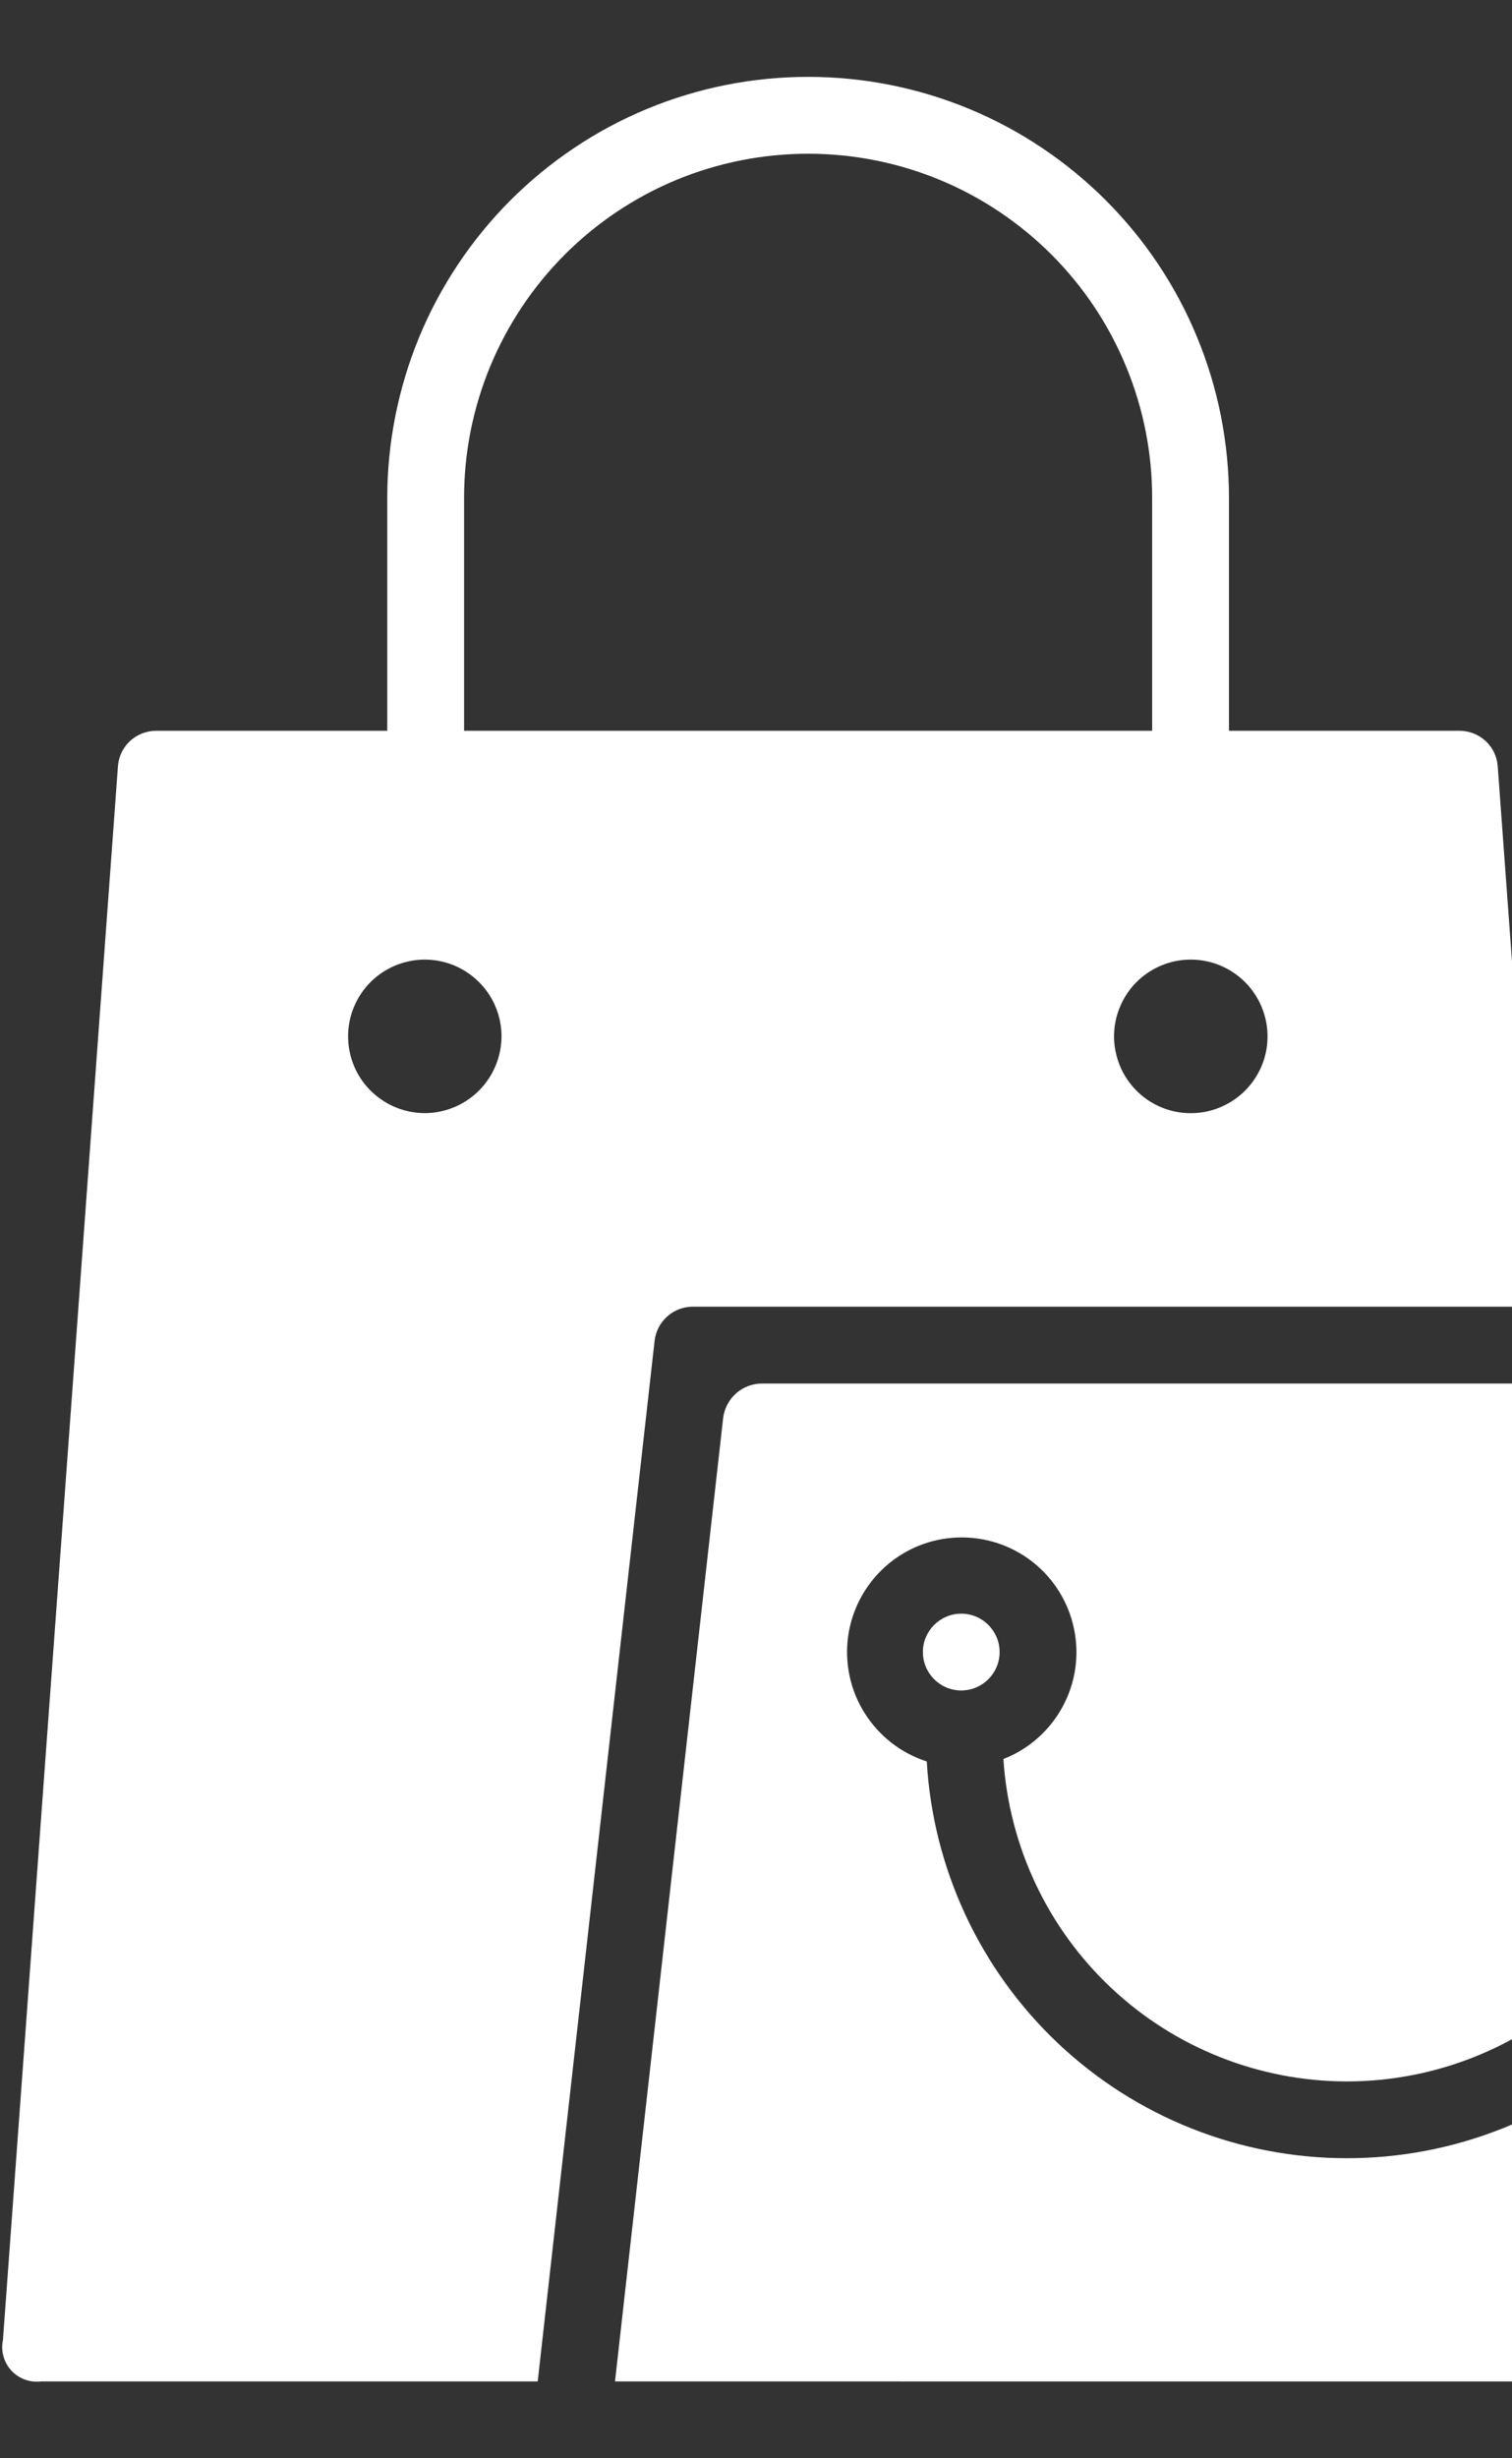 <svg width="16" height="26" viewBox="0 0 16 26" fill="none" xmlns="http://www.w3.org/2000/svg">
<rect x="0" y="0" width="16" height="26" fill="#333333" stroke="none"/>
<path d="M6.927 14.181C6.938 14.082 6.986 13.99 7.06 13.924C7.134 13.857 7.231 13.82 7.331 13.82H16.267L15.849 8.105C15.842 8.003 15.796 7.907 15.721 7.837C15.645 7.768 15.547 7.729 15.444 7.729H13.005V5.27C13.005 4.685 12.891 4.106 12.667 3.565C12.444 3.024 12.116 2.533 11.702 2.119C11.288 1.705 10.797 1.376 10.257 1.152C9.716 0.928 9.137 0.813 8.552 0.813C7.966 0.813 7.387 0.928 6.846 1.152C6.306 1.376 5.815 1.705 5.401 2.119C4.988 2.533 4.66 3.024 4.436 3.565C4.213 4.106 4.098 4.685 4.098 5.27V7.729H1.653C1.55 7.729 1.451 7.768 1.376 7.837C1.301 7.907 1.255 8.003 1.248 8.105L0.031 24.751C0.019 24.808 0.021 24.867 0.037 24.923C0.053 24.979 0.081 25.03 0.121 25.073C0.161 25.116 0.21 25.148 0.265 25.168C0.32 25.188 0.378 25.194 0.436 25.187L5.69 25.187L6.927 14.181ZM13.413 10.961C13.413 11.122 13.366 11.279 13.276 11.412C13.187 11.546 13.06 11.65 12.912 11.711C12.764 11.773 12.6 11.789 12.443 11.758C12.285 11.727 12.14 11.649 12.027 11.536C11.913 11.422 11.836 11.277 11.805 11.12C11.773 10.962 11.789 10.799 11.851 10.651C11.912 10.502 12.016 10.375 12.15 10.286C12.283 10.197 12.44 10.149 12.601 10.149C12.816 10.149 13.023 10.235 13.175 10.387C13.327 10.539 13.413 10.746 13.413 10.961ZM4.911 5.27C4.91 4.792 5.004 4.318 5.187 3.876C5.37 3.434 5.638 3.032 5.976 2.693C6.314 2.355 6.715 2.086 7.157 1.903C7.599 1.72 8.073 1.626 8.552 1.626C9.03 1.626 9.504 1.72 9.946 1.903C10.388 2.086 10.789 2.355 11.127 2.693C11.466 3.032 11.734 3.434 11.916 3.876C12.099 4.318 12.193 4.792 12.192 5.27V7.729H4.911V5.27ZM4.495 11.773C4.334 11.772 4.177 11.725 4.044 11.635C3.91 11.546 3.806 11.419 3.745 11.271C3.684 11.123 3.668 10.96 3.699 10.802C3.731 10.645 3.808 10.5 3.921 10.387C4.035 10.273 4.18 10.196 4.337 10.165C4.494 10.133 4.658 10.15 4.806 10.211C4.954 10.273 5.081 10.377 5.17 10.51C5.259 10.643 5.307 10.8 5.307 10.961C5.306 11.176 5.221 11.382 5.068 11.535C4.916 11.687 4.71 11.772 4.495 11.773Z" fill="white"/>
<path d="M10.172 17.879C10.396 17.879 10.578 17.697 10.578 17.473C10.578 17.249 10.396 17.067 10.172 17.067C9.948 17.067 9.766 17.249 9.766 17.473C9.766 17.697 9.948 17.879 10.172 17.879Z" fill="white"/>
<path d="M21.968 24.736L20.873 14.994C20.862 14.894 20.814 14.803 20.74 14.736C20.666 14.669 20.569 14.633 20.469 14.633H8.063C7.962 14.633 7.864 14.67 7.788 14.738C7.712 14.806 7.664 14.899 7.652 15L6.508 25.187L21.564 25.188C21.623 25.196 21.684 25.189 21.74 25.169C21.796 25.148 21.846 25.114 21.886 25.069C21.926 25.025 21.955 24.971 21.969 24.913C21.983 24.855 21.983 24.794 21.968 24.736ZM18.699 18.64C18.631 19.774 18.132 20.838 17.305 21.617C16.477 22.395 15.384 22.828 14.248 22.826C13.113 22.825 12.02 22.39 11.195 21.61C10.369 20.829 9.873 19.763 9.807 18.63C9.535 18.542 9.302 18.361 9.15 18.119C8.997 17.877 8.936 17.588 8.975 17.305C9.015 17.022 9.154 16.762 9.367 16.57C9.58 16.379 9.853 16.27 10.139 16.261C10.425 16.252 10.705 16.344 10.93 16.522C11.154 16.699 11.309 16.95 11.366 17.231C11.424 17.511 11.38 17.803 11.243 18.054C11.106 18.305 10.885 18.5 10.618 18.604C10.678 19.529 11.087 20.396 11.764 21.03C12.44 21.663 13.332 22.015 14.259 22.014C15.186 22.012 16.077 21.658 16.751 21.022C17.426 20.387 17.833 19.518 17.889 18.593C17.622 18.481 17.403 18.279 17.271 18.022C17.139 17.764 17.102 17.468 17.167 17.187C17.232 16.905 17.395 16.655 17.626 16.481C17.858 16.308 18.143 16.222 18.432 16.239C18.721 16.255 18.994 16.374 19.204 16.573C19.414 16.772 19.547 17.039 19.579 17.327C19.611 17.614 19.54 17.904 19.379 18.144C19.218 18.384 18.977 18.56 18.699 18.64L18.699 18.64Z" fill="white"/>
</svg>
